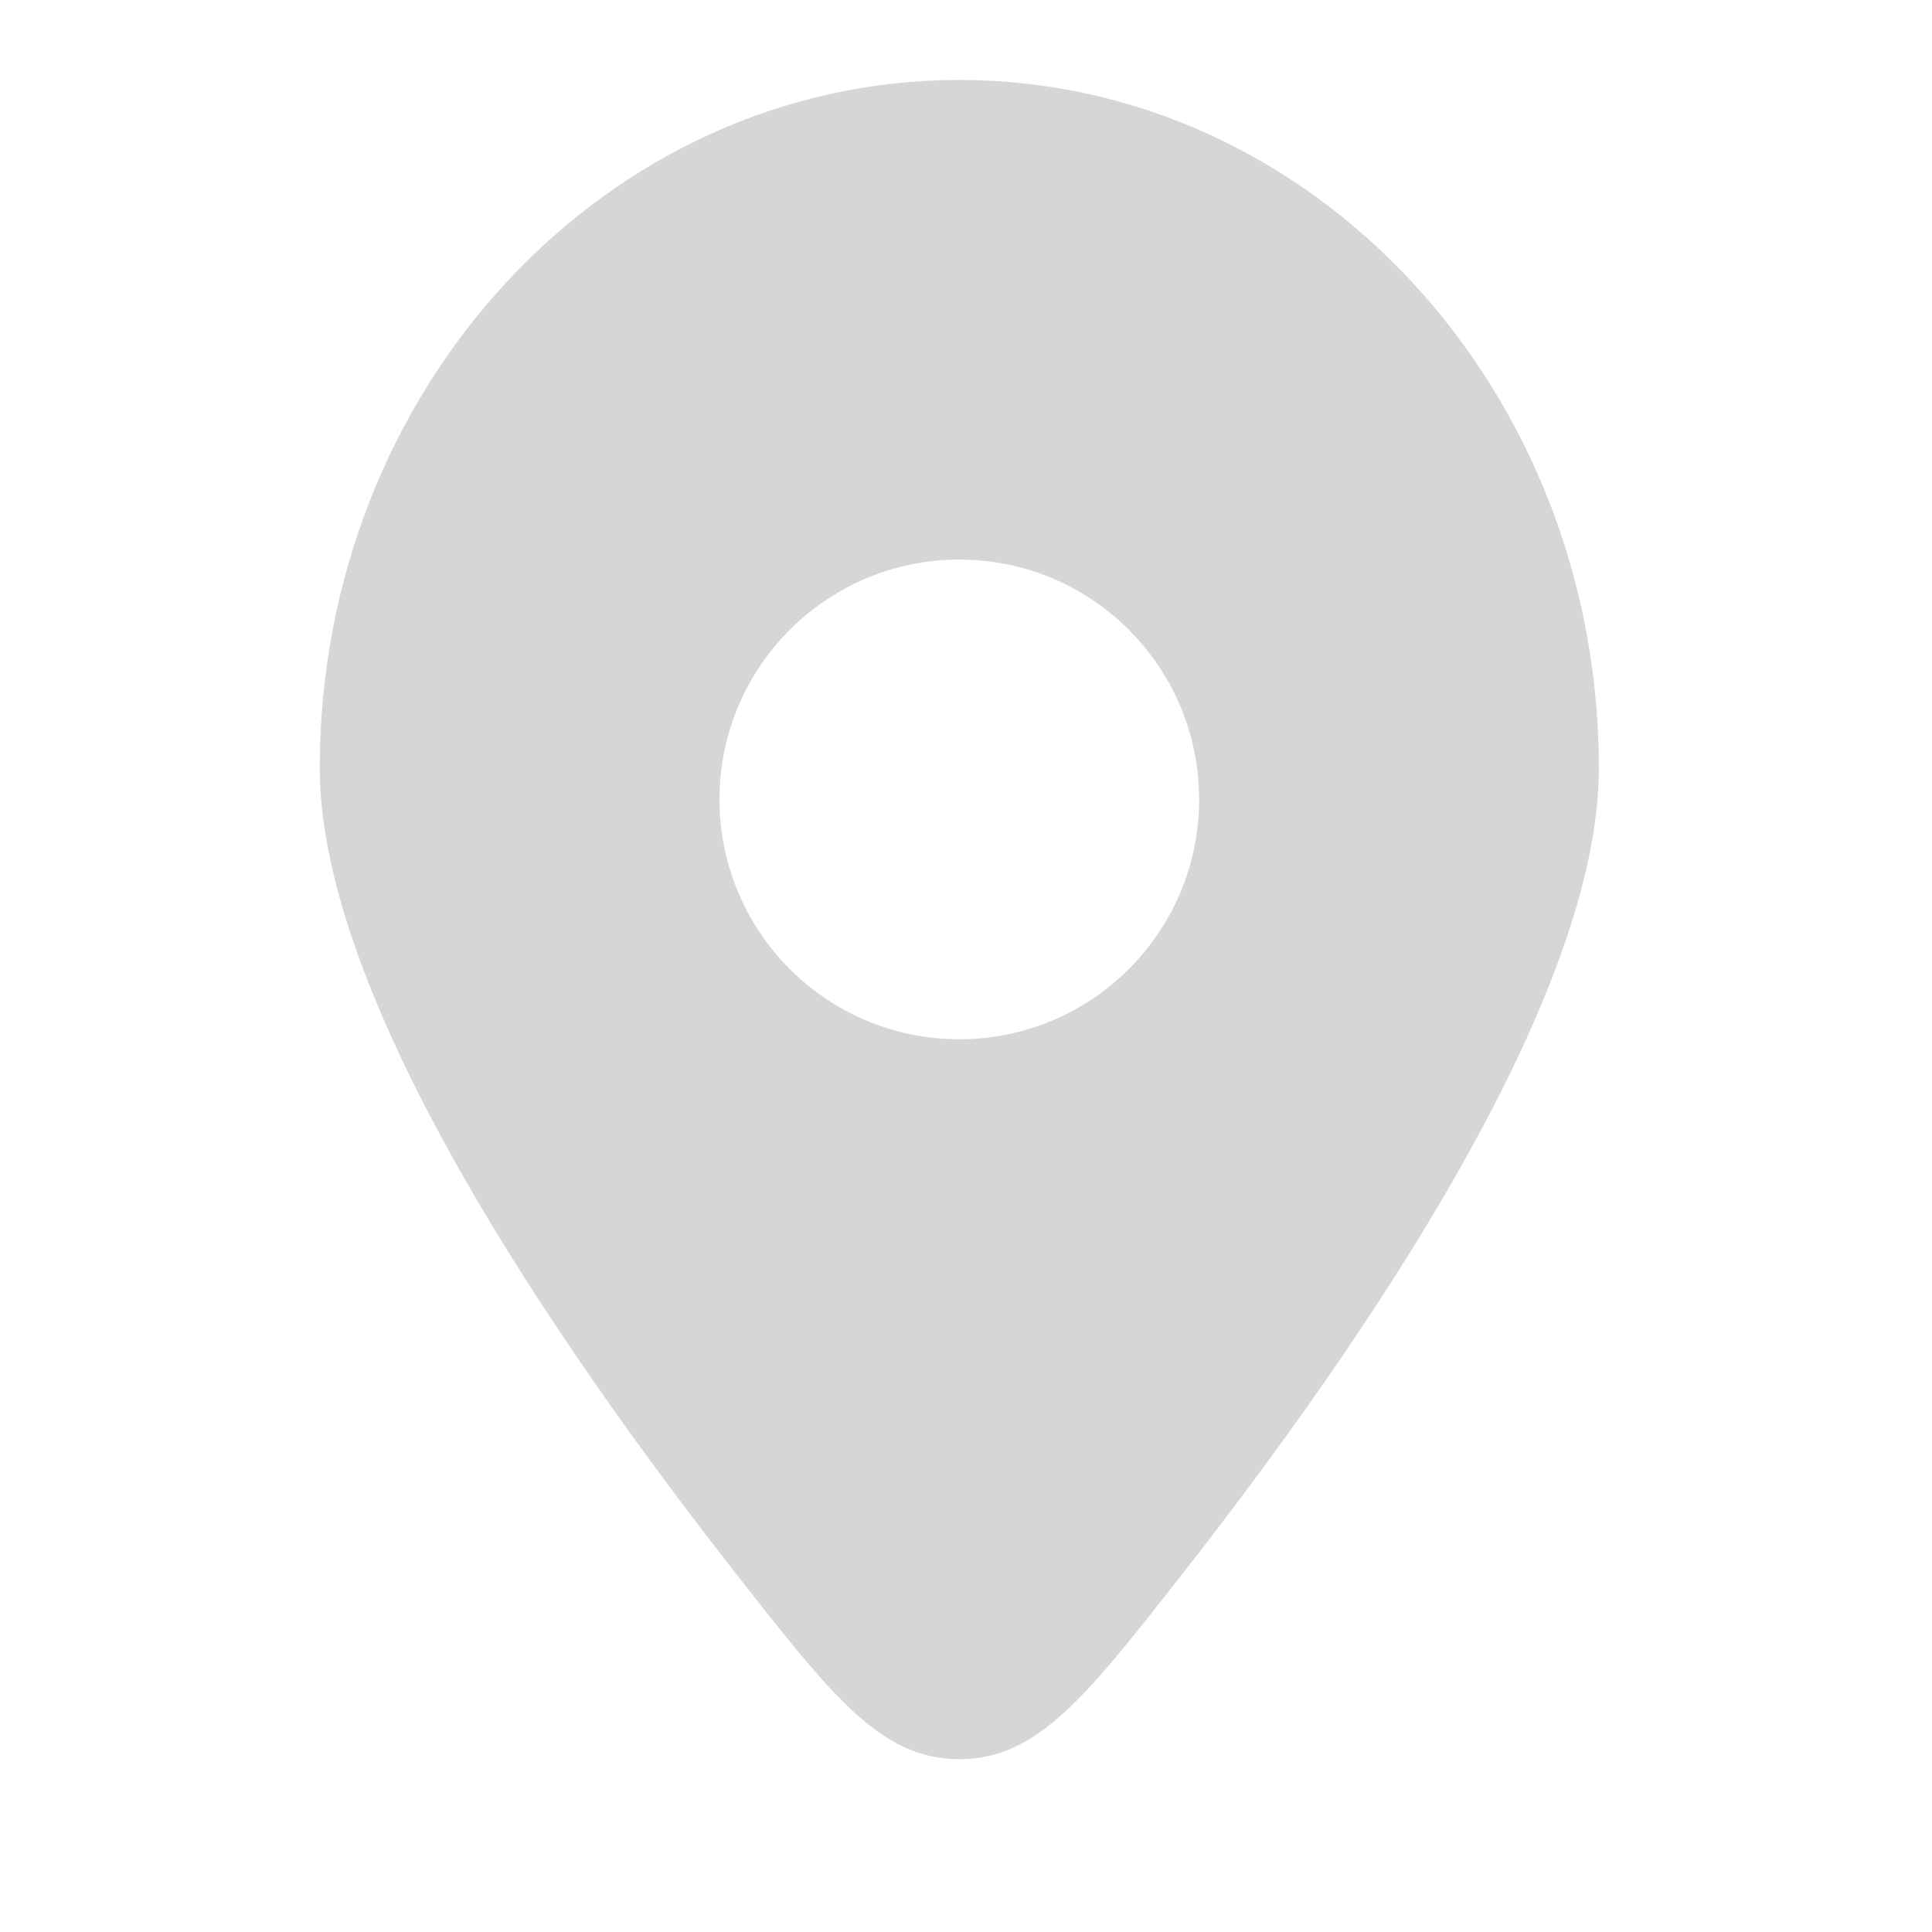 <svg width="39" height="39" viewBox="0 0 39 39" fill="none" xmlns="http://www.w3.org/2000/svg">
<path fill-rule="evenodd" clip-rule="evenodd" d="M23.852 31.792C27.58 27.039 32.275 20.133 32.275 15.506C32.275 7.834 26.495 1.614 19.365 1.614C12.235 1.614 6.455 7.834 6.455 15.506C6.455 20.133 11.15 27.039 14.877 31.792C16.822 34.272 17.794 35.511 19.365 35.511C20.936 35.511 21.908 34.272 23.852 31.792ZM19.365 20.979C16.691 20.979 14.524 18.811 14.524 16.137C14.524 13.464 16.691 11.296 19.365 11.296C22.039 11.296 24.206 13.464 24.206 16.137C24.206 18.811 22.039 20.979 19.365 20.979Z" fill="#D6D6D6"/>
</svg>
